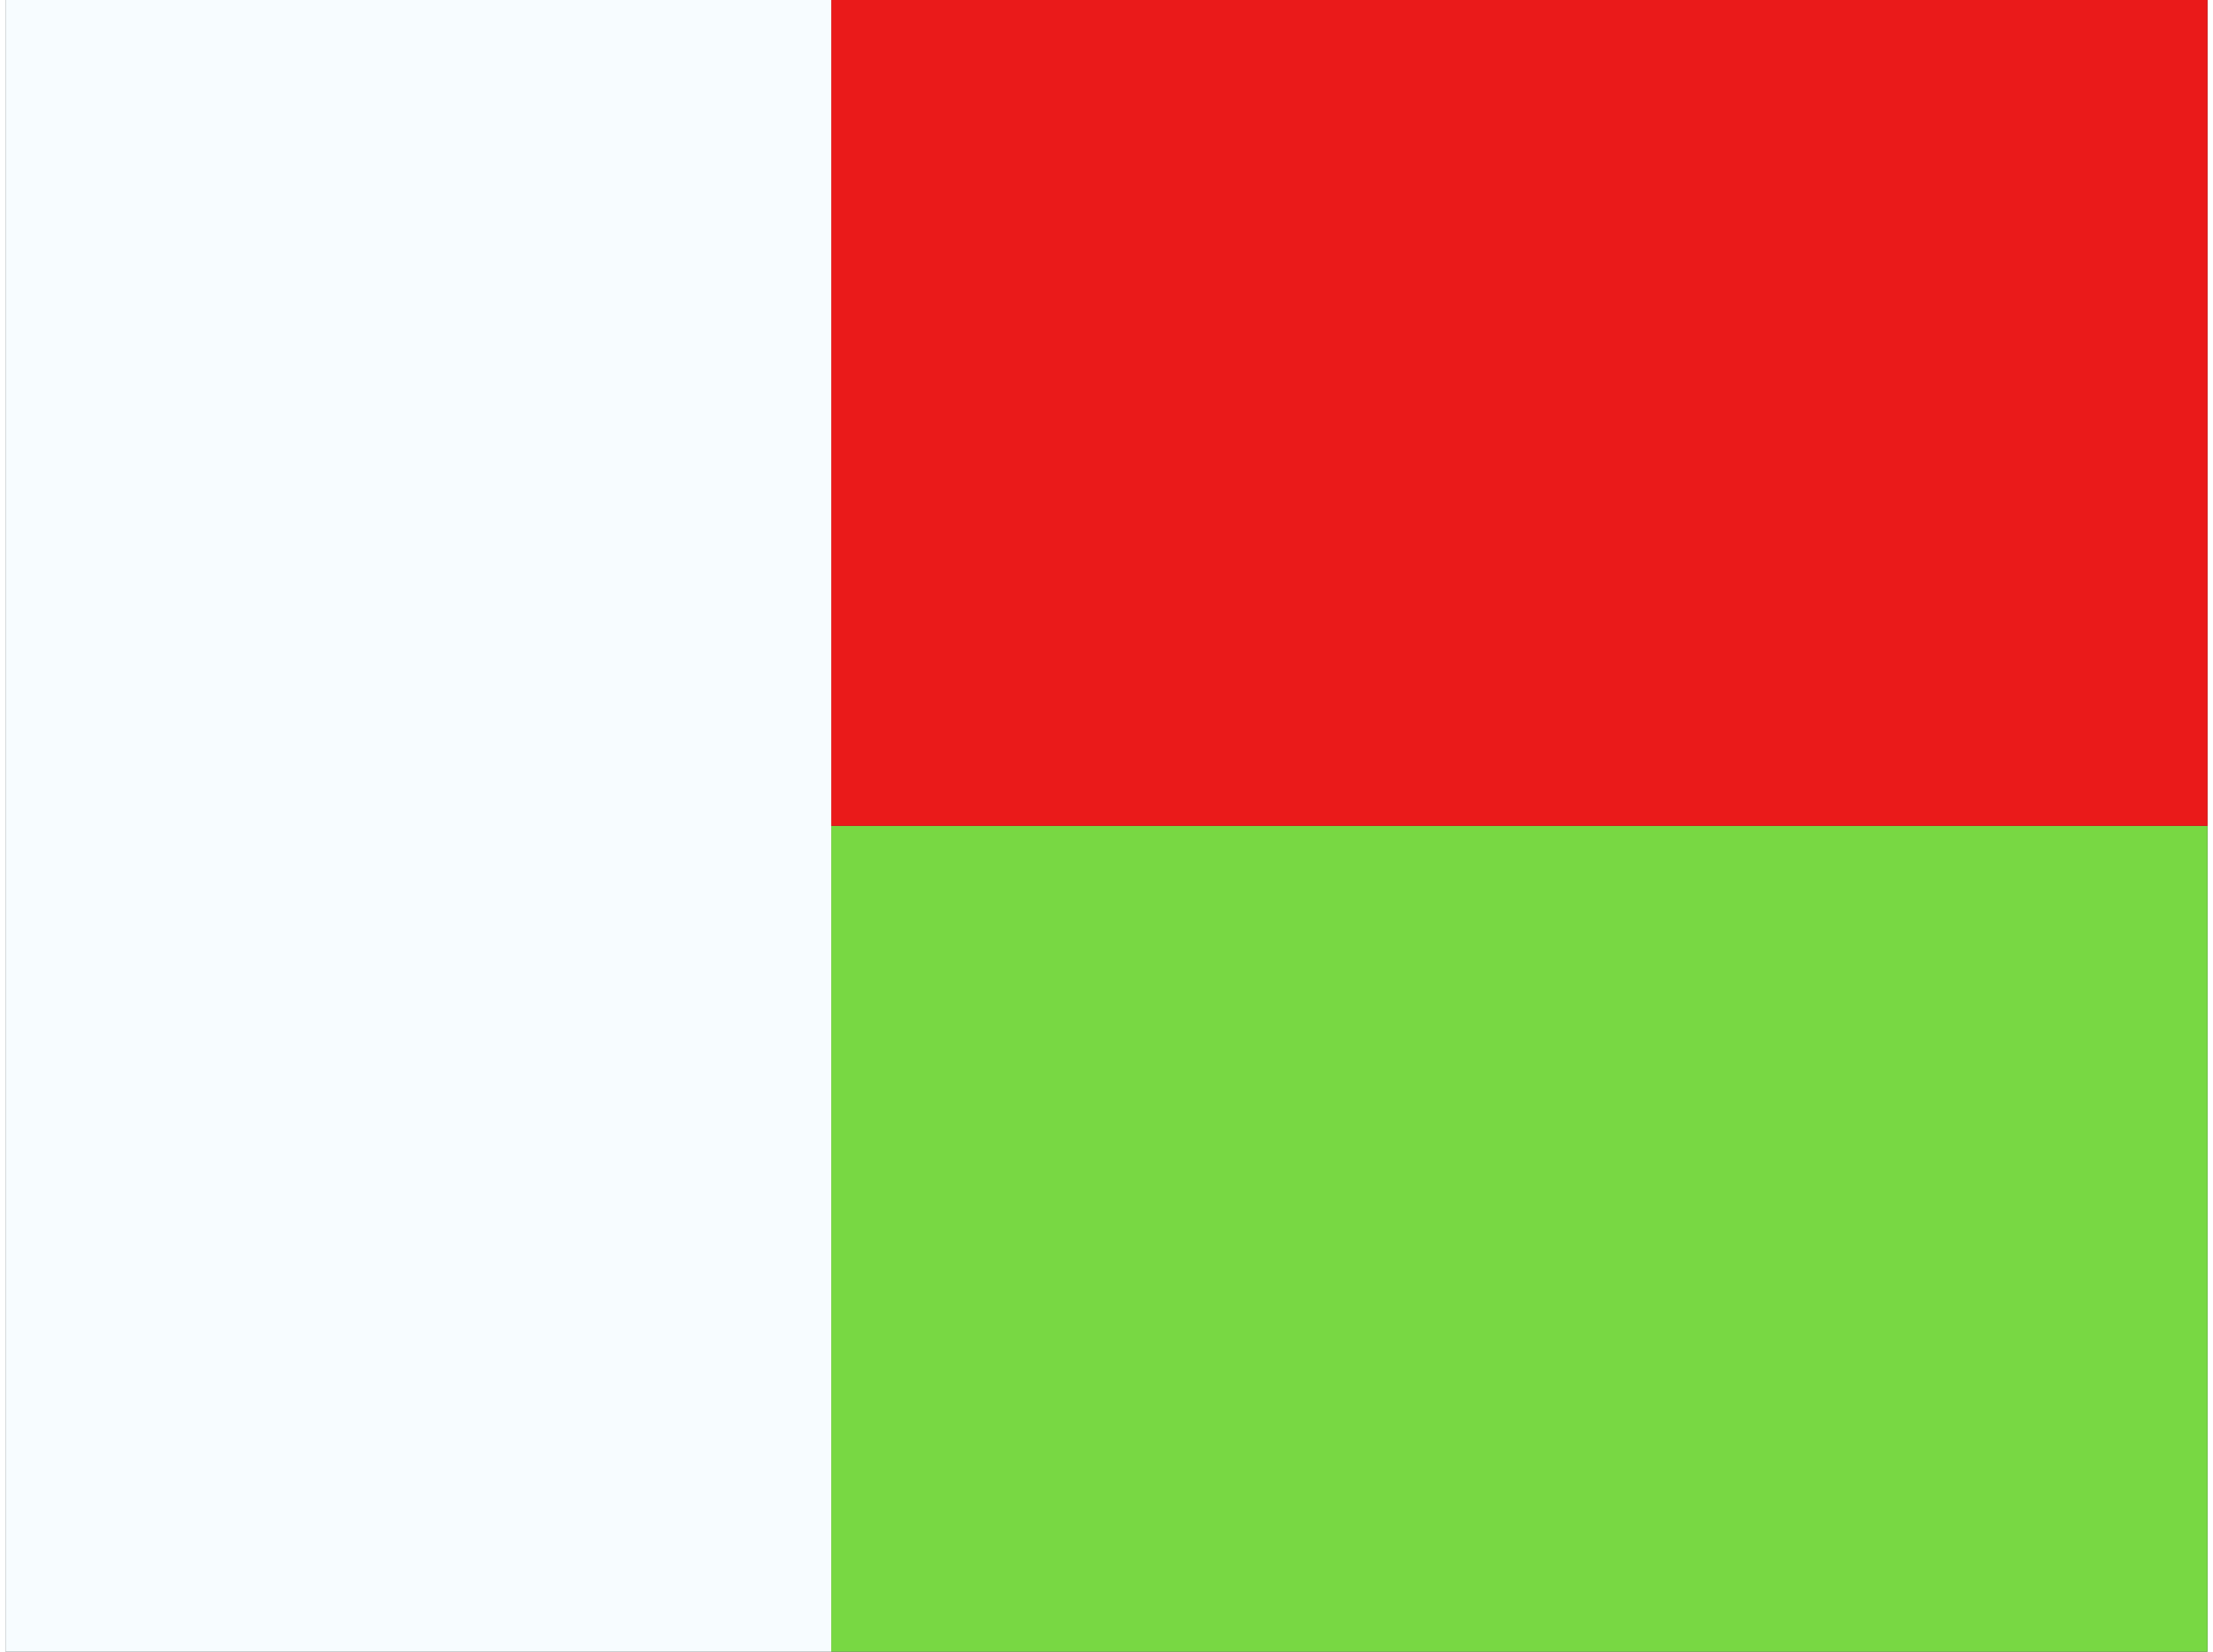 <svg xmlns="http://www.w3.org/2000/svg" width="1.34em" height="1em" viewBox="0 0 32 24"><rect x="0" y="0" width="32" height="24" fill="#333333" stroke="none"/><g fill="none" fill-rule="evenodd" clip-rule="evenodd"><path fill="#78D843" d="M12 12h20v12H12z"/><path fill="#EA1A1A" d="M12 0h20v12H12z"/><path fill="#F7FCFF" d="M0 0h12v24H0z"/></g></svg>